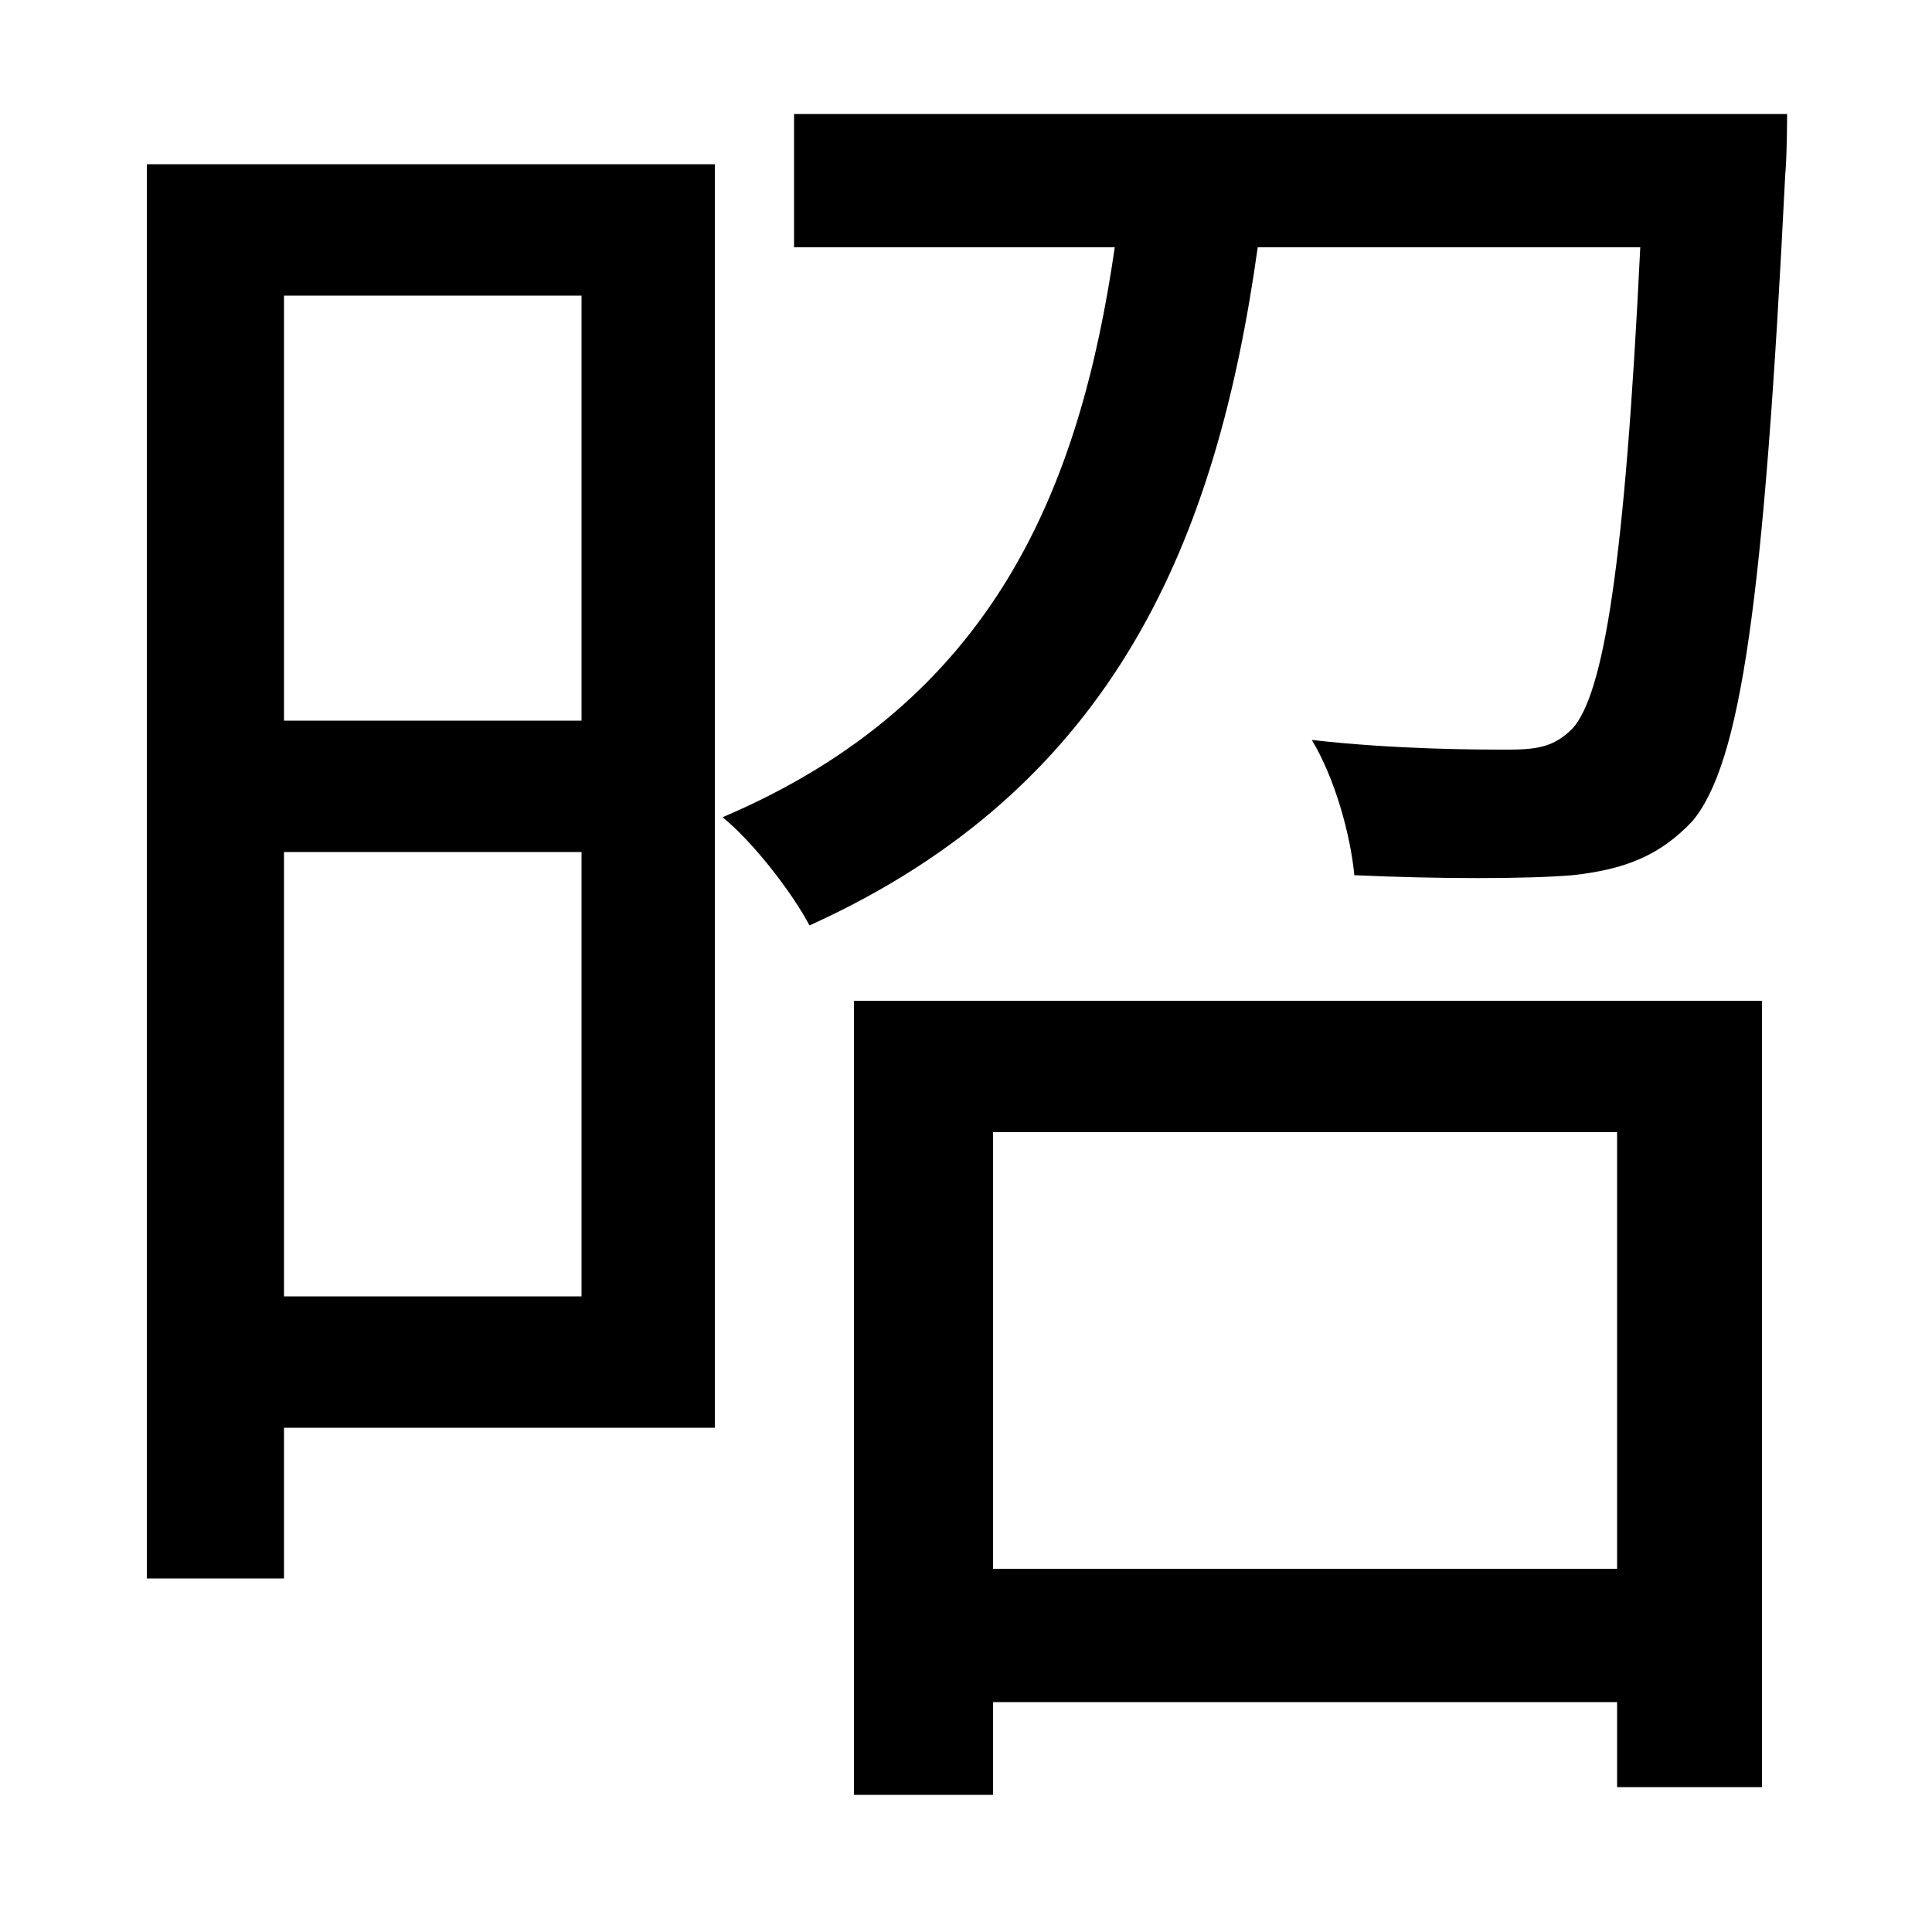 <svg xmlns="http://www.w3.org/2000/svg"
    viewBox="0 0 1000 1000">
  <!--
© 2014-2021 Adobe (http://www.adobe.com/).
Noto is a trademark of Google Inc.
This Font Software is licensed under the SIL Open Font License, Version 1.1. This Font Software is distributed on an "AS IS" BASIS, WITHOUT WARRANTIES OR CONDITIONS OF ANY KIND, either express or implied. See the SIL Open Font License for the specific language, permissions and limitations governing your use of this Font Software.
http://scripts.sil.org/OFL
  -->
<path d="M442 518L442 929 514 929 514 881 837 881 837 925 912 925 912 518ZM514 812L514 586 837 586 837 812ZM411 59L411 128 577 128C559 252 515 363 374 423 390 436 410 462 419 479 578 407 630 278 651 128L849 128C841 293 830 359 814 377 805 386 797 388 781 388 765 388 723 388 679 383 691 403 699 432 701 453 745 455 790 455 814 453 841 450 859 443 876 425 901 395 913 312 924 91 925 80 925 59 925 59ZM301 441L301 671 147 671 147 441ZM301 373L147 373 147 153 301 153ZM76 85L76 817 147 817 147 739 370 739 370 85Z"/>
</svg>